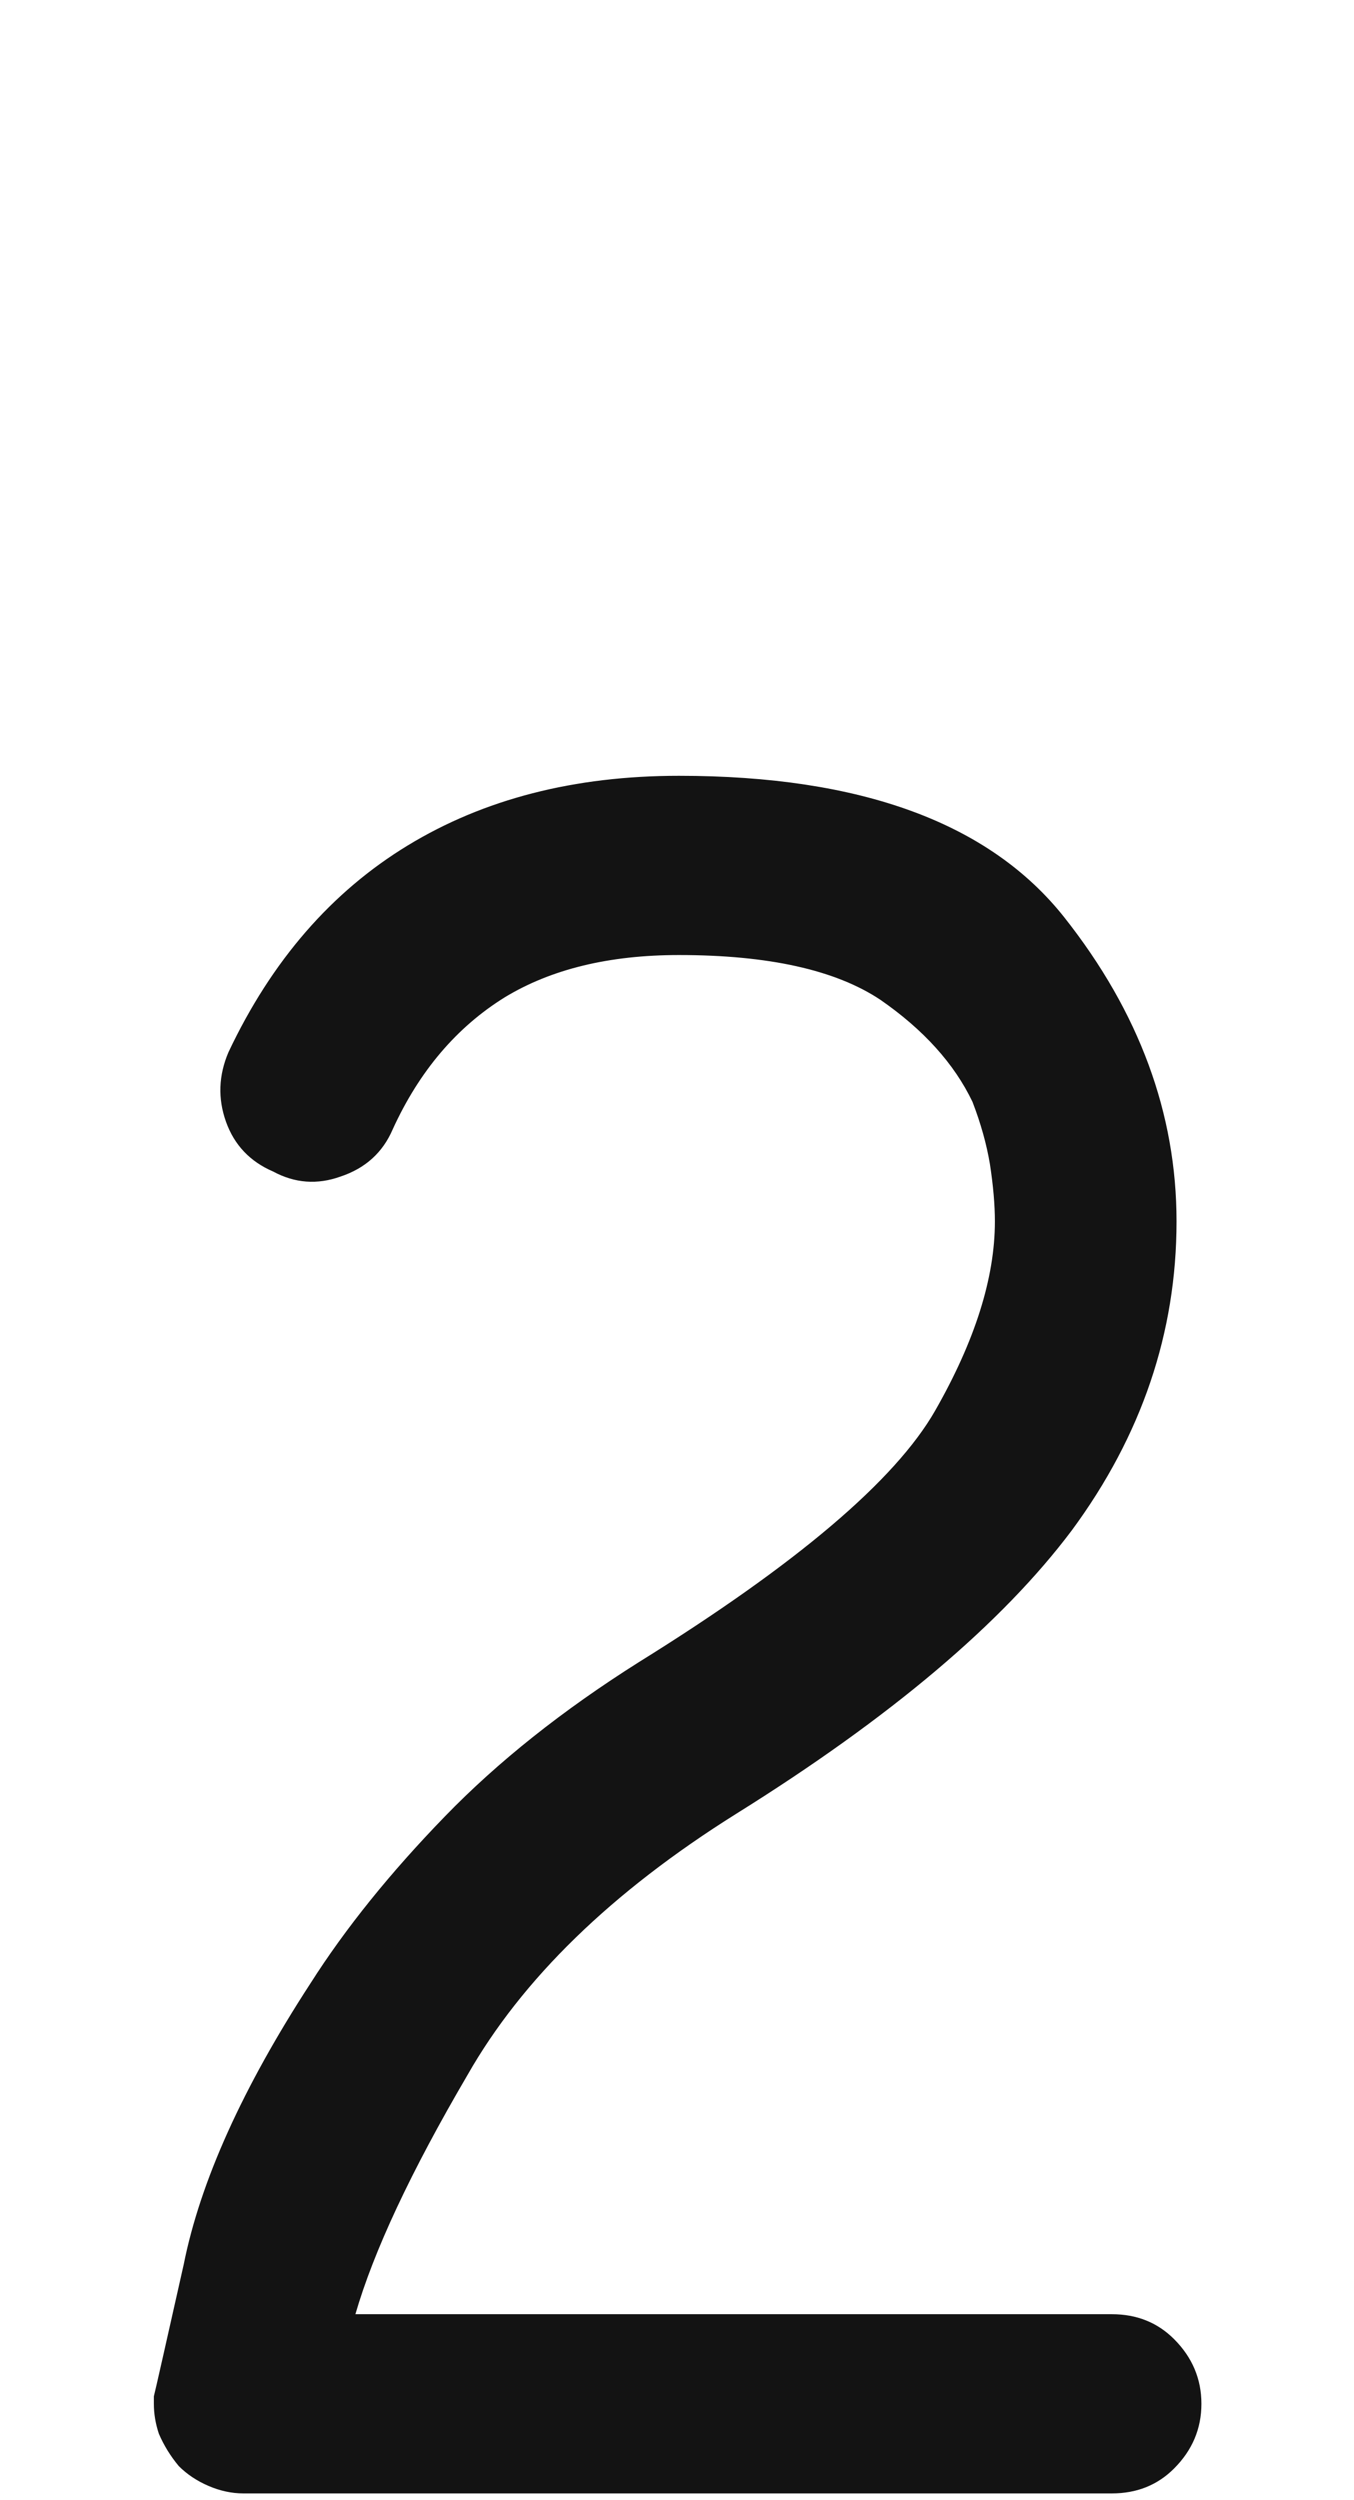 <svg xmlns="http://www.w3.org/2000/svg" width="110" height="203" viewBox="0 0 110 203"><path fill="#131313" d="M963.166,202.482 C962.223,202.482 961.28,202.28 960.336,201.876 C959.393,201.472 958.584,200.933 957.91,200.259 C957.237,199.45 956.697,198.574 956.293,197.631 C956.024,196.822 955.889,196.014 955.889,195.205 C955.889,194.936 955.889,194.733 955.889,194.599 C956.024,194.06 956.832,190.488 958.315,183.885 C959.662,177.146 963.099,169.532 968.624,161.042 C971.454,156.595 975.093,152.08 979.54,147.498 C983.853,143.051 989.109,138.873 995.308,134.965 C1008.111,127.014 1016.129,120.208 1019.364,114.548 C1022.598,108.888 1024.215,103.767 1024.215,99.185 C1024.215,97.837 1024.08,96.287 1023.811,94.535 C1023.541,92.918 1023.07,91.233 1022.396,89.481 C1020.913,86.382 1018.42,83.619 1014.916,81.193 C1011.278,78.768 1005.82,77.555 998.542,77.555 C992.882,77.555 988.165,78.7 984.392,80.991 C980.484,83.417 977.451,86.988 975.295,91.705 C974.487,93.592 973.072,94.872 971.05,95.546 C969.163,96.22 967.344,96.085 965.592,95.142 C963.705,94.333 962.425,92.985 961.751,91.099 C961.077,89.212 961.145,87.325 961.953,85.438 C965.457,78.026 970.309,72.434 976.508,68.66 C982.707,64.887 990.052,63 998.542,63 C1013.366,63 1023.811,66.841 1029.875,74.522 C1035.94,82.204 1038.972,90.425 1038.972,99.185 C1038.972,108.214 1036.142,116.569 1030.482,124.251 C1024.822,131.798 1015.725,139.479 1003.192,147.296 C993.084,153.63 985.807,160.705 981.36,168.521 C976.778,176.338 973.745,182.807 972.263,187.928 C985.874,187.928 1006.359,187.928 1033.716,187.928 C1035.738,187.928 1037.422,188.602 1038.77,189.949 C1040.252,191.432 1040.993,193.184 1040.993,195.205 C1040.993,197.227 1040.252,198.979 1038.77,200.461 C1037.422,201.809 1035.738,202.482 1033.716,202.482 C1021.991,202.482 1010.267,202.482 998.542,202.482 C986.818,202.482 975.026,202.482 963.166,202.482 Z" transform="translate(-943.389)"/></svg>